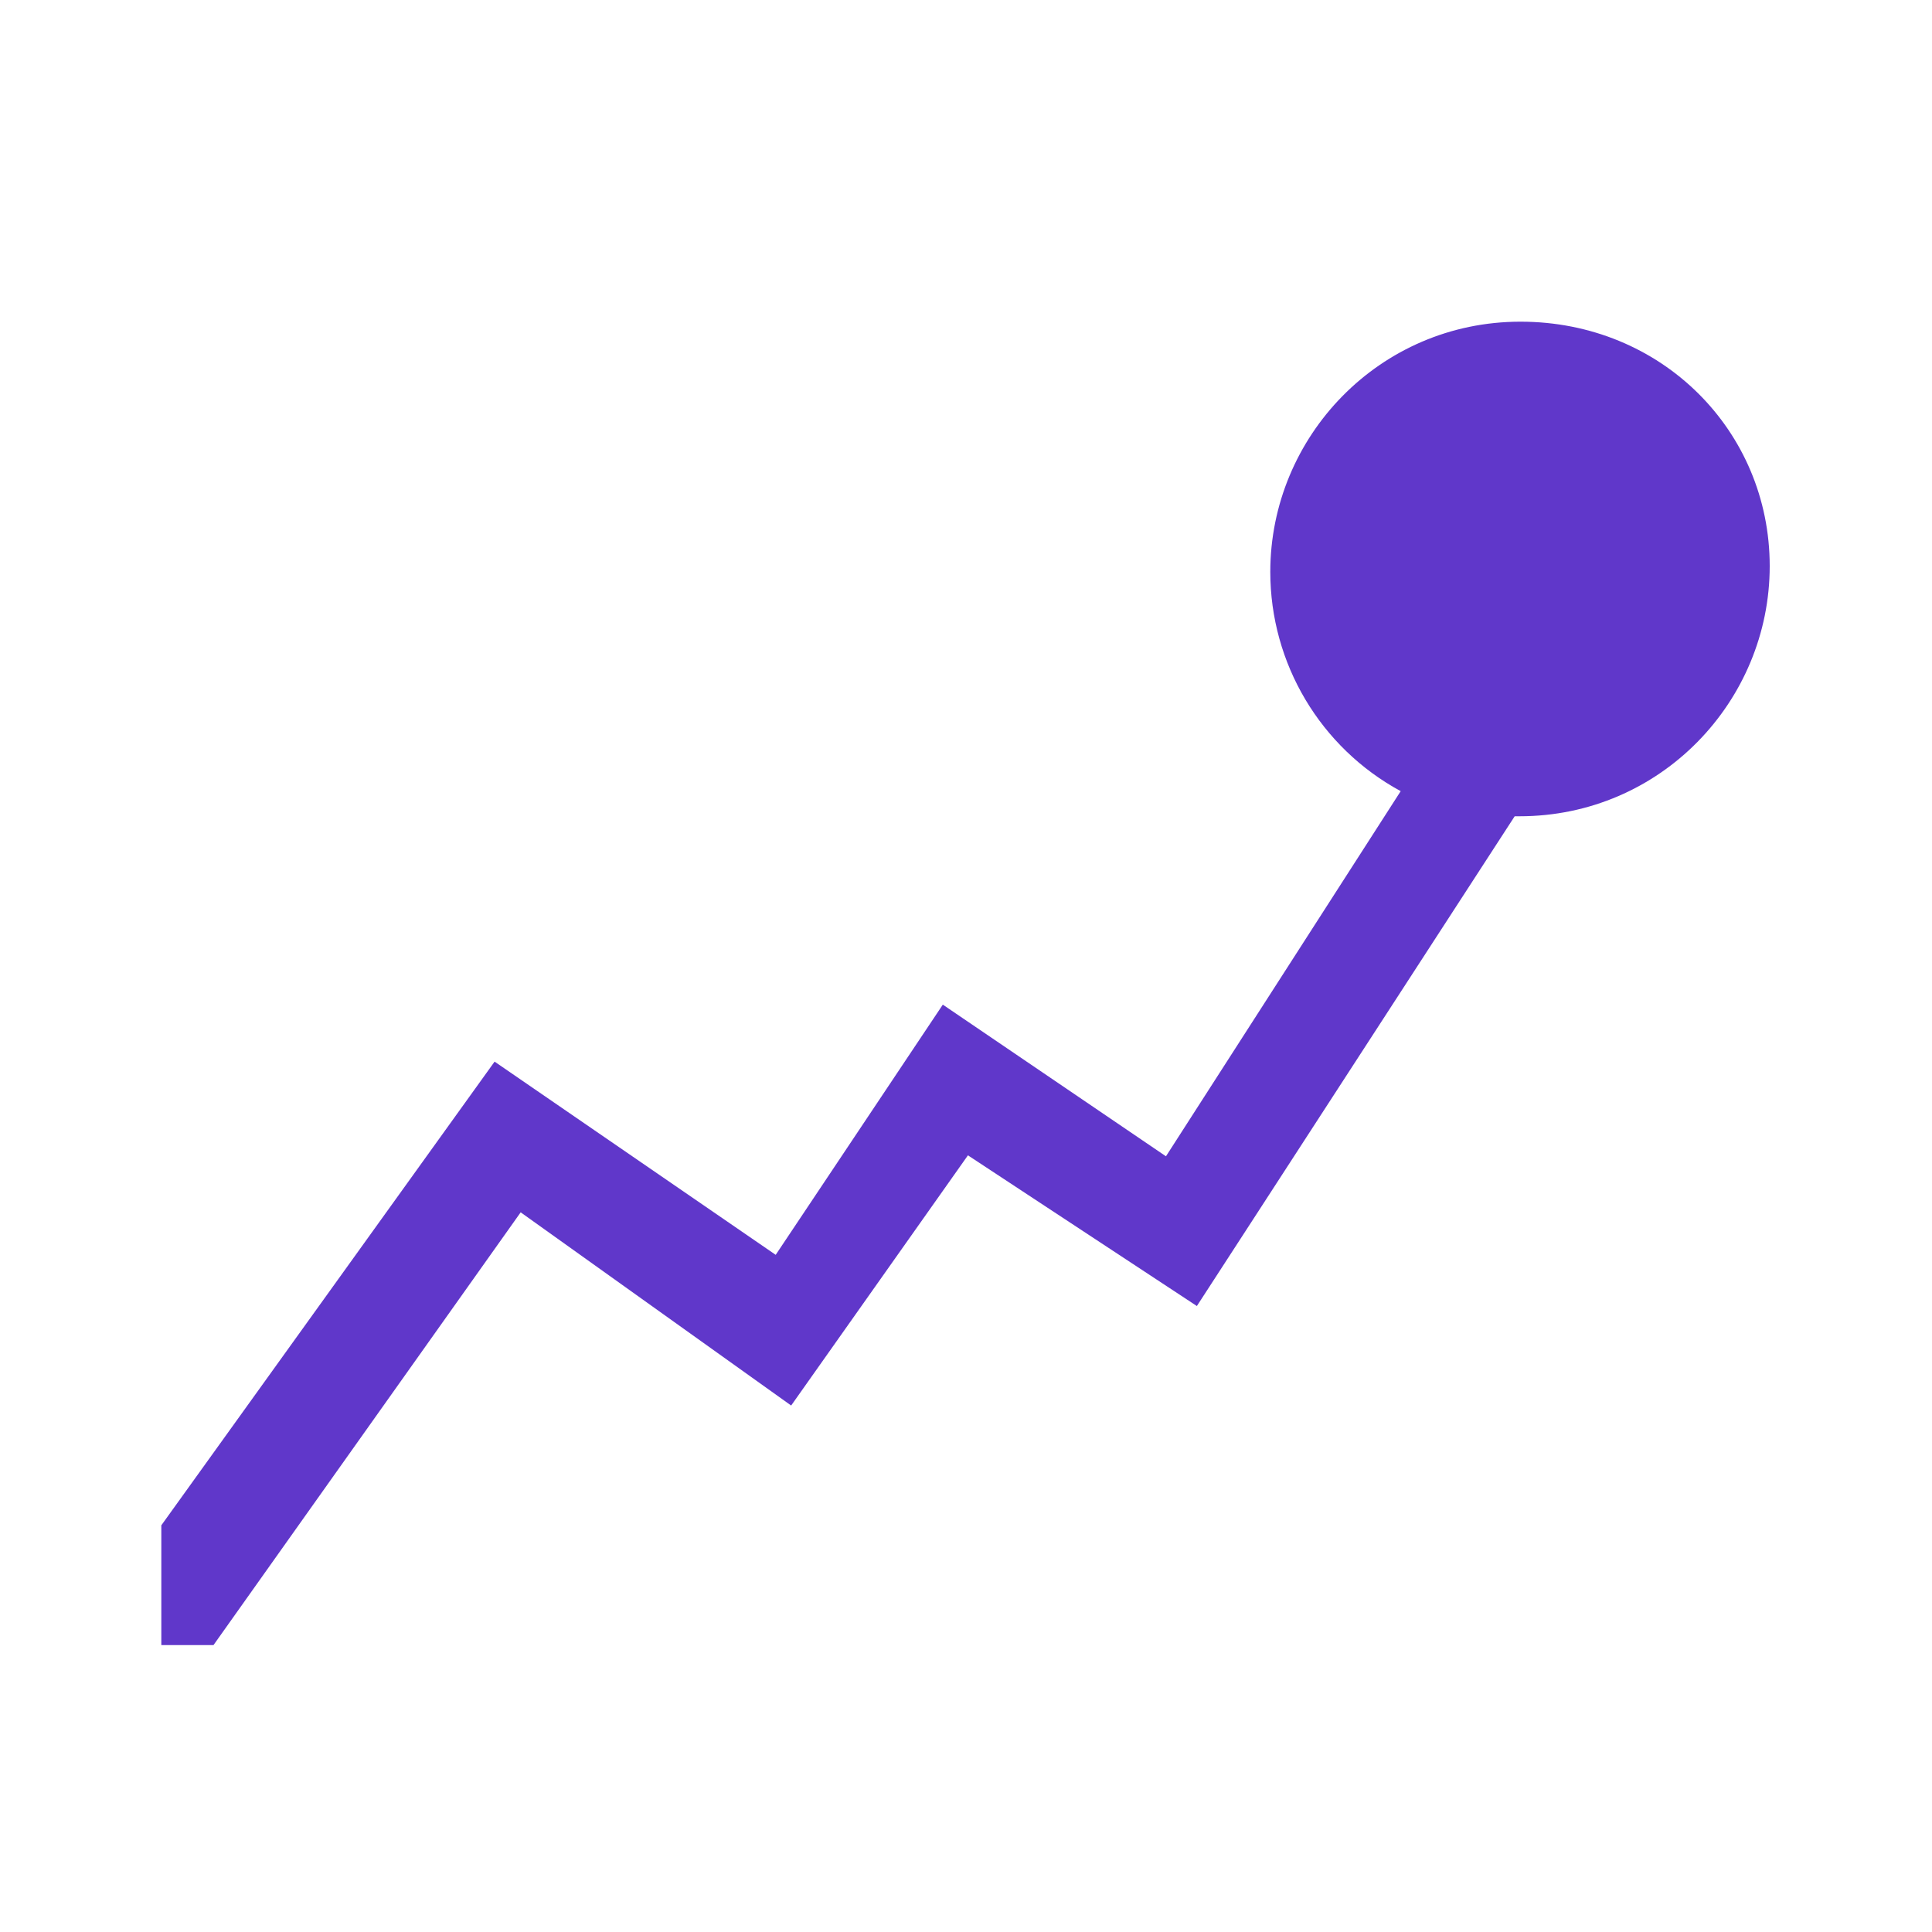 <?xml version="1.0" standalone="no"?><!DOCTYPE svg PUBLIC "-//W3C//DTD SVG 1.1//EN" "http://www.w3.org/Graphics/SVG/1.1/DTD/svg11.dtd"><svg t="1688988013005" class="icon" viewBox="0 0 1024 1024" version="1.1" xmlns="http://www.w3.org/2000/svg" p-id="16878" xmlns:xlink="http://www.w3.org/1999/xlink" width="200" height="200"><path d="M805.888 170.496c-74.752 0-132.608 60.928-132.608 132.608 0 48.64 26.624 93.184 69.12 116.224l-124.416 193.536L499.712 532.48l-88.576 132.608-148.992-102.4-176.64 245.76v63.488h27.648l162.816-229.376 143.36 102.4 93.696-132.608 121.344 79.872 168.448-259.584h2.56c74.752 0 132.608-60.928 132.608-132.608S880.64 170.496 805.888 170.496z" fill="#6037ca" p-id="16879"></path></svg>